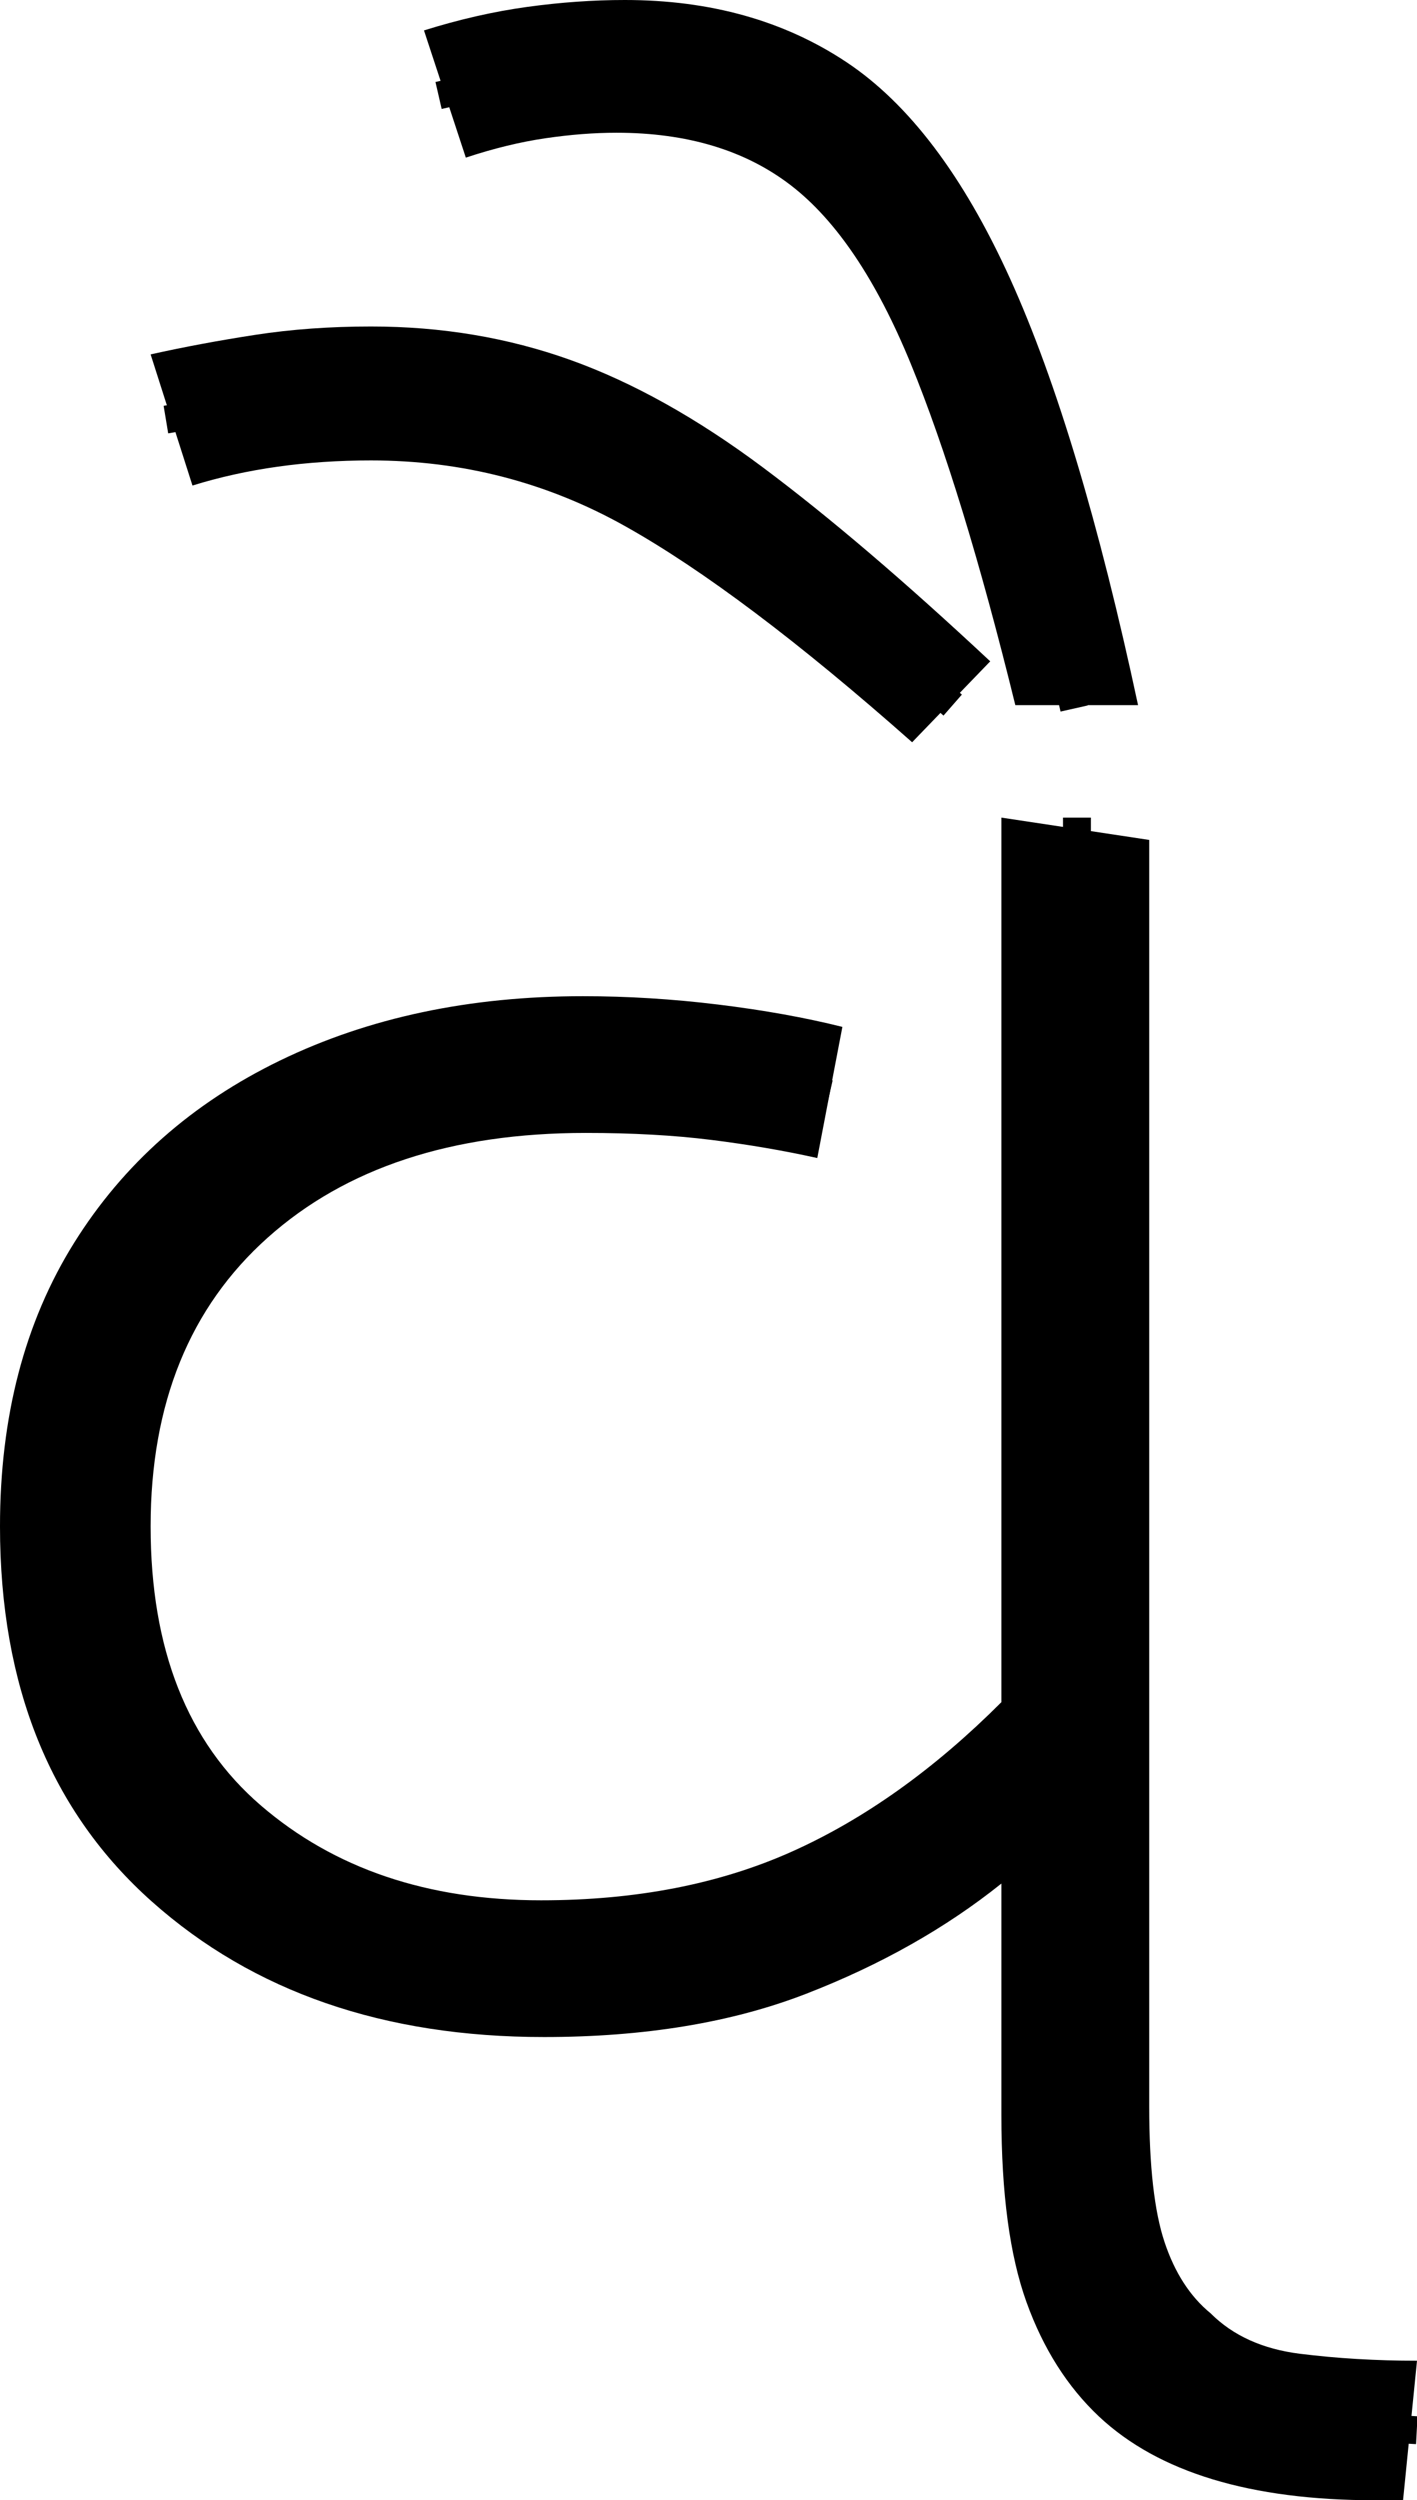 <?xml version="1.0" encoding="UTF-8" standalone="no"?>
<svg
   width="50.8"
   height="89.6"
   version="1.1"
   id="svg921"
   sodipodi:docname="7_vai.svg"
   inkscape:version="1.2.1 (9c6d41e410, 2022-07-14)"
   xmlns:inkscape="http://www.inkscape.org/namespaces/inkscape"
   xmlns:sodipodi="http://sodipodi.sourceforge.net/DTD/sodipodi-0.dtd"
   xmlns="http://www.w3.org/2000/svg"
   xmlns:svg="http://www.w3.org/2000/svg">
  <defs
     id="defs925" />
  <sodipodi:namedview
     id="namedview923"
     pagecolor="#ffffff"
     bordercolor="#666666"
     borderopacity="1.0"
     inkscape:showpageshadow="2"
     inkscape:pageopacity="0.0"
     inkscape:pagecheckerboard="0"
     inkscape:deskcolor="#d1d1d1"
     showgrid="false"
     inkscape:zoom="1.809816"
     inkscape:cx="23.48305"
     inkscape:cy="65.199997"
     inkscape:window-width="1920"
     inkscape:window-height="1027"
     inkscape:window-x="-8"
     inkscape:window-y="-8"
     inkscape:window-maximized="1"
     inkscape:current-layer="svg921" />
  <g
     id="g194"
     inkscape:label="g1"
     transform="translate(0,29.3)">
    <path
       d="m 19.5,43.7 v 0 Q 10.9,43.7 5.45,38.85 0,34 0,25.4 v 0 Q 0,19.5 2.65,15.25 5.3,11 10.05,8.7 14.8,6.4 20.9,6.4 v 0 q 2.4,0 4.85,0.3 2.45,0.3 4.45,0.8 v 0 l -0.9,4.7 Q 27.5,11.8 25.5,11.55 23.5,11.3 21,11.3 v 0 Q 13.8,11.3 9.6,15.05 5.4,18.8 5.4,25.4 v 0 q 0,6.6 3.95,10 3.95,3.4 10.05,3.4 v 0 q 5.1,0 9,-1.75 3.9,-1.75 7.5,-5.35 v 0 V 0 l 5.3,0.8 v 45.4 q 0,3.2 0.55,4.85 0.55,1.65 1.65,2.55 v 0 q 1.2,1.2 3.2,1.45 2,0.25 4.2,0.25 v 0 l -0.5,5 h -1 q -6.7,0 -9.9,-3 v 0 q -1.7,-1.6 -2.6,-4.1 -0.9,-2.5 -0.9,-6.7 v 0 -8.3 q -3,2.4 -7,3.95 -4,1.55 -9.4,1.55 z"
       id="path2-1"
       inkscape:label="p1" />
    <path
       id="path329-4"
       style="fill:none;stroke:#000000;stroke-width:1px;stroke-linecap:butt;stroke-linejoin:miter;stroke-opacity:1"
       inkscape:label="s1"
       d="M 29.738,9.906 C 23.928,8.566 17.542,8.156 11.946,10.575 7.111,12.569 3.528,17.221 2.93,22.432 2.217,27.506 3.14,33.277 7.108,36.864 11.601,41.086 18.23,41.857 24.087,40.882 29.711,40.047 34.477,36.622 38.549,32.84 38.596,21.893 38.618,10.947 38.609,0"
       sodipodi:nodetypes="ccccccc" />
    <path
       style="fill:none;stroke:#000000;stroke-width:1px;stroke-linecap:butt;stroke-linejoin:miter;stroke-opacity:1"
       d="m 38.553,32.797 c 0.002,4.904 0.008,9.809 0.025,14.713 0.07,2.93 0.628,6.207 3.05,8.149 2.275,1.874 5.341,1.977 8.147,2.076 l 1.017,0.055"
       id="path463-8"
       inkscape:label="s2" />
  </g>
  <g
     id="g522"
     inkscape:label="g2"
     transform="translate(4.7)">
    <path
       style="display:inline"
       d="M 30.8,23.7 28,26.6 Q 21.9,21.2 17.7,18.85 13.5,16.5 8.6,16.5 v 0 q -3.5,0 -6.4,0.9 v 0 L 0.7,12.7 Q 2.5,12.3 4.45,12 6.4,11.7 8.6,11.7 v 0 q 3.8,0 7.15,1.2 3.35,1.2 6.9,3.85 3.55,2.65 8.15,6.95 z"
       id="path513"
       inkscape:label="p2" />
    <path
       style="display:inline;fill:none;stroke:#000000;stroke-width:1px;stroke-linecap:butt;stroke-linejoin:miter;stroke-opacity:1"
       d="m 1.248,15.037 c 2.03,-0.337 4.047,-0.823 6.107,-0.926 1.714,-0.036 3.442,-0.007 5.121,0.378 1.626,0.286 3.2,0.852 4.696,1.542 3.24,1.543 6,3.881 8.751,6.146 1.177,1.03 2.354,2.061 3.531,3.091"
       id="path660"
       inkscape:label="s3" />
  </g>
  <g
     id="g526"
     inkscape:label="g3"
     transform="matrix(1,0,0,0.991,4.7,0)">
    <path
       style="display:inline"
       d="M 36.1,25.5 H 31.7 Q 29.8,17.7 27.95,13.15 26.1,8.6 23.65,6.7 21.2,4.8 17.4,4.8 v 0 Q 16.2,4.8 14.85,5 13.5,5.2 12,5.7 v 0 L 10.5,1.1 Q 12.4,0.5 14.2,0.25 16,0 17.7,0 v 0 q 4.6,0 7.95,2.25 3.35,2.25 5.85,7.8 2.5,5.55 4.6,15.45 z"
       id="path511"
       inkscape:label="p3" />
    <path
       style="display:inline;fill:none;stroke:#000000;stroke-width:1px;stroke-linecap:butt;stroke-linejoin:miter;stroke-opacity:1"
       d="m 11.023,3.453 c 2.183,-0.498 4.365,-1.195 6.632,-1.071 2.053,-0.044 4.124,0.422 5.903,1.464 1.291,0.657 2.432,1.602 3.278,2.78 1.788,2.262 2.976,4.929 3.906,7.641 1.113,3.208 2.009,6.488 2.716,9.809 0.117,0.515 0.234,1.03 0.351,1.545"
       id="path662"
       inkscape:label="s4" />
  </g>
</svg>
